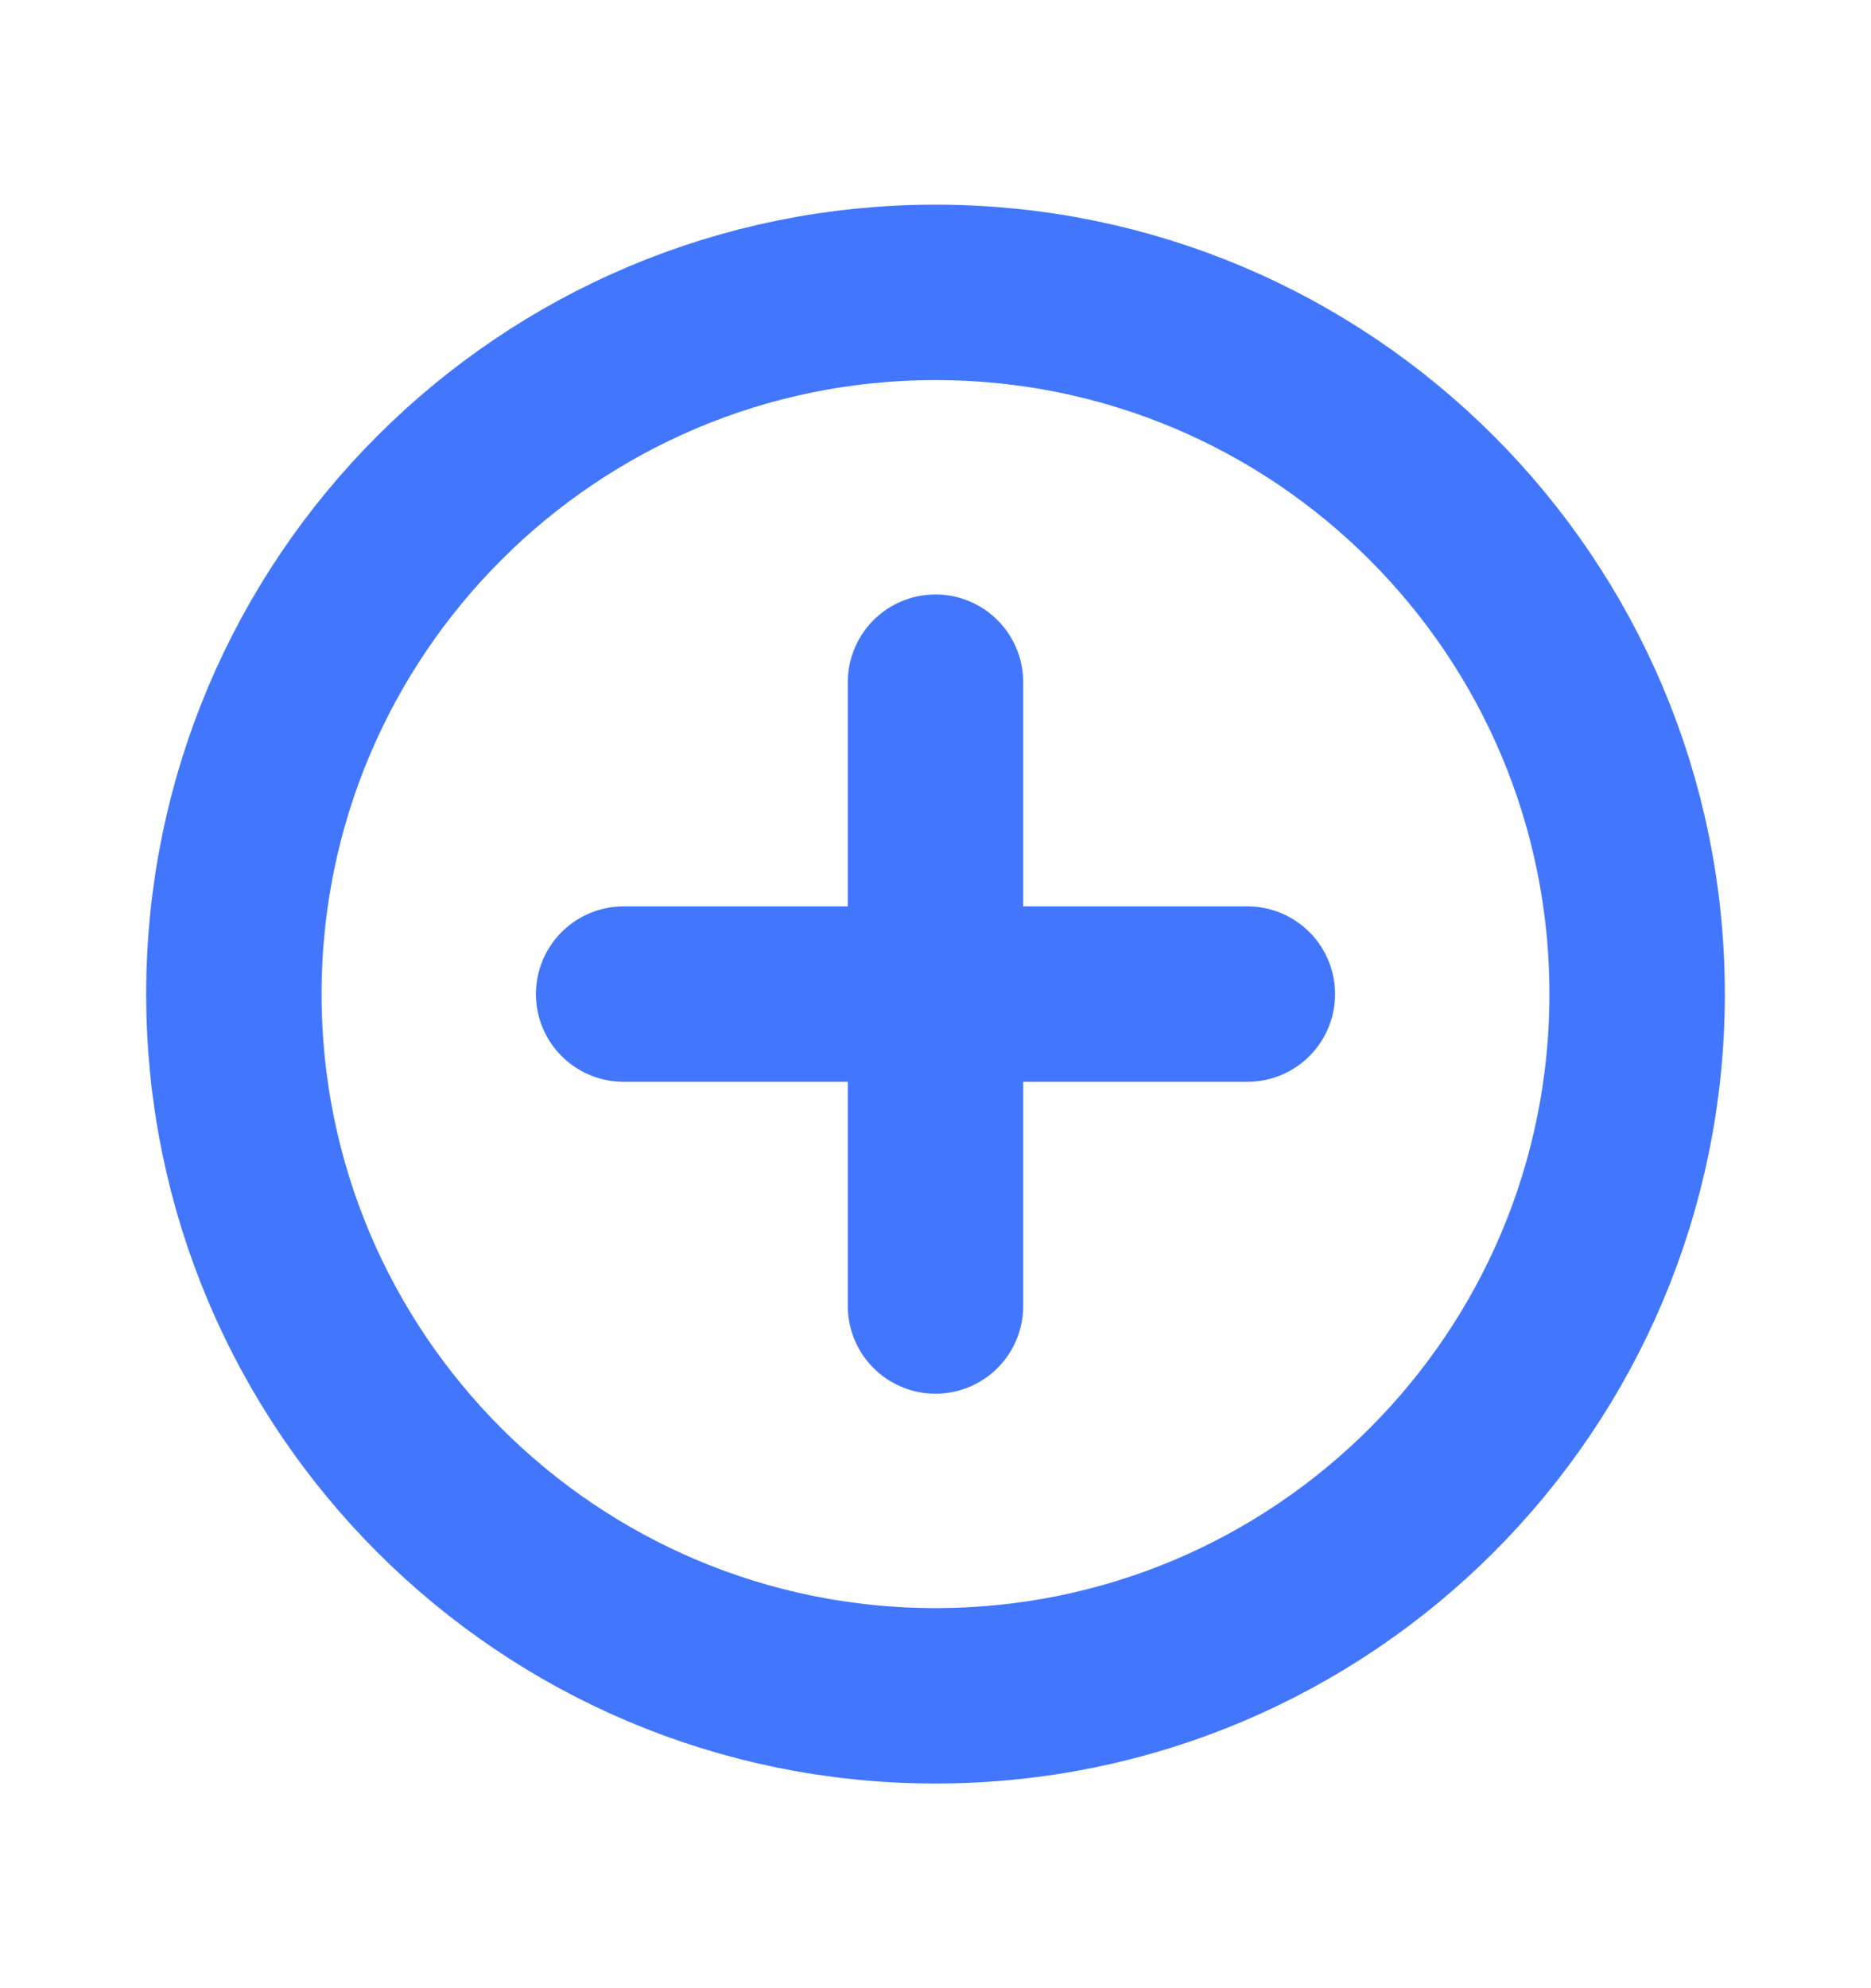 <svg width="16" height="17" viewBox="0 0 16 17" fill="none" xmlns="http://www.w3.org/2000/svg">
<path d="M8 14.5C11.314 14.5 14 11.814 14 8.5C14 5.186 11.314 2.5 8 2.5C4.686 2.5 2 5.186 2 8.5C2 11.814 4.686 14.5 8 14.5Z" stroke="#4277FD" stroke-width="1.5" stroke-miterlimit="10" stroke-linecap="round" stroke-linejoin="round"/>
<path d="M5.333 8.5H10.667" stroke="#4277FD" stroke-width="1.5" stroke-linecap="round" stroke-linejoin="round"/>
<path d="M8 11.167L8 5.833" stroke="#4277FD" stroke-width="1.5" stroke-linecap="round" stroke-linejoin="round"/>
</svg>
